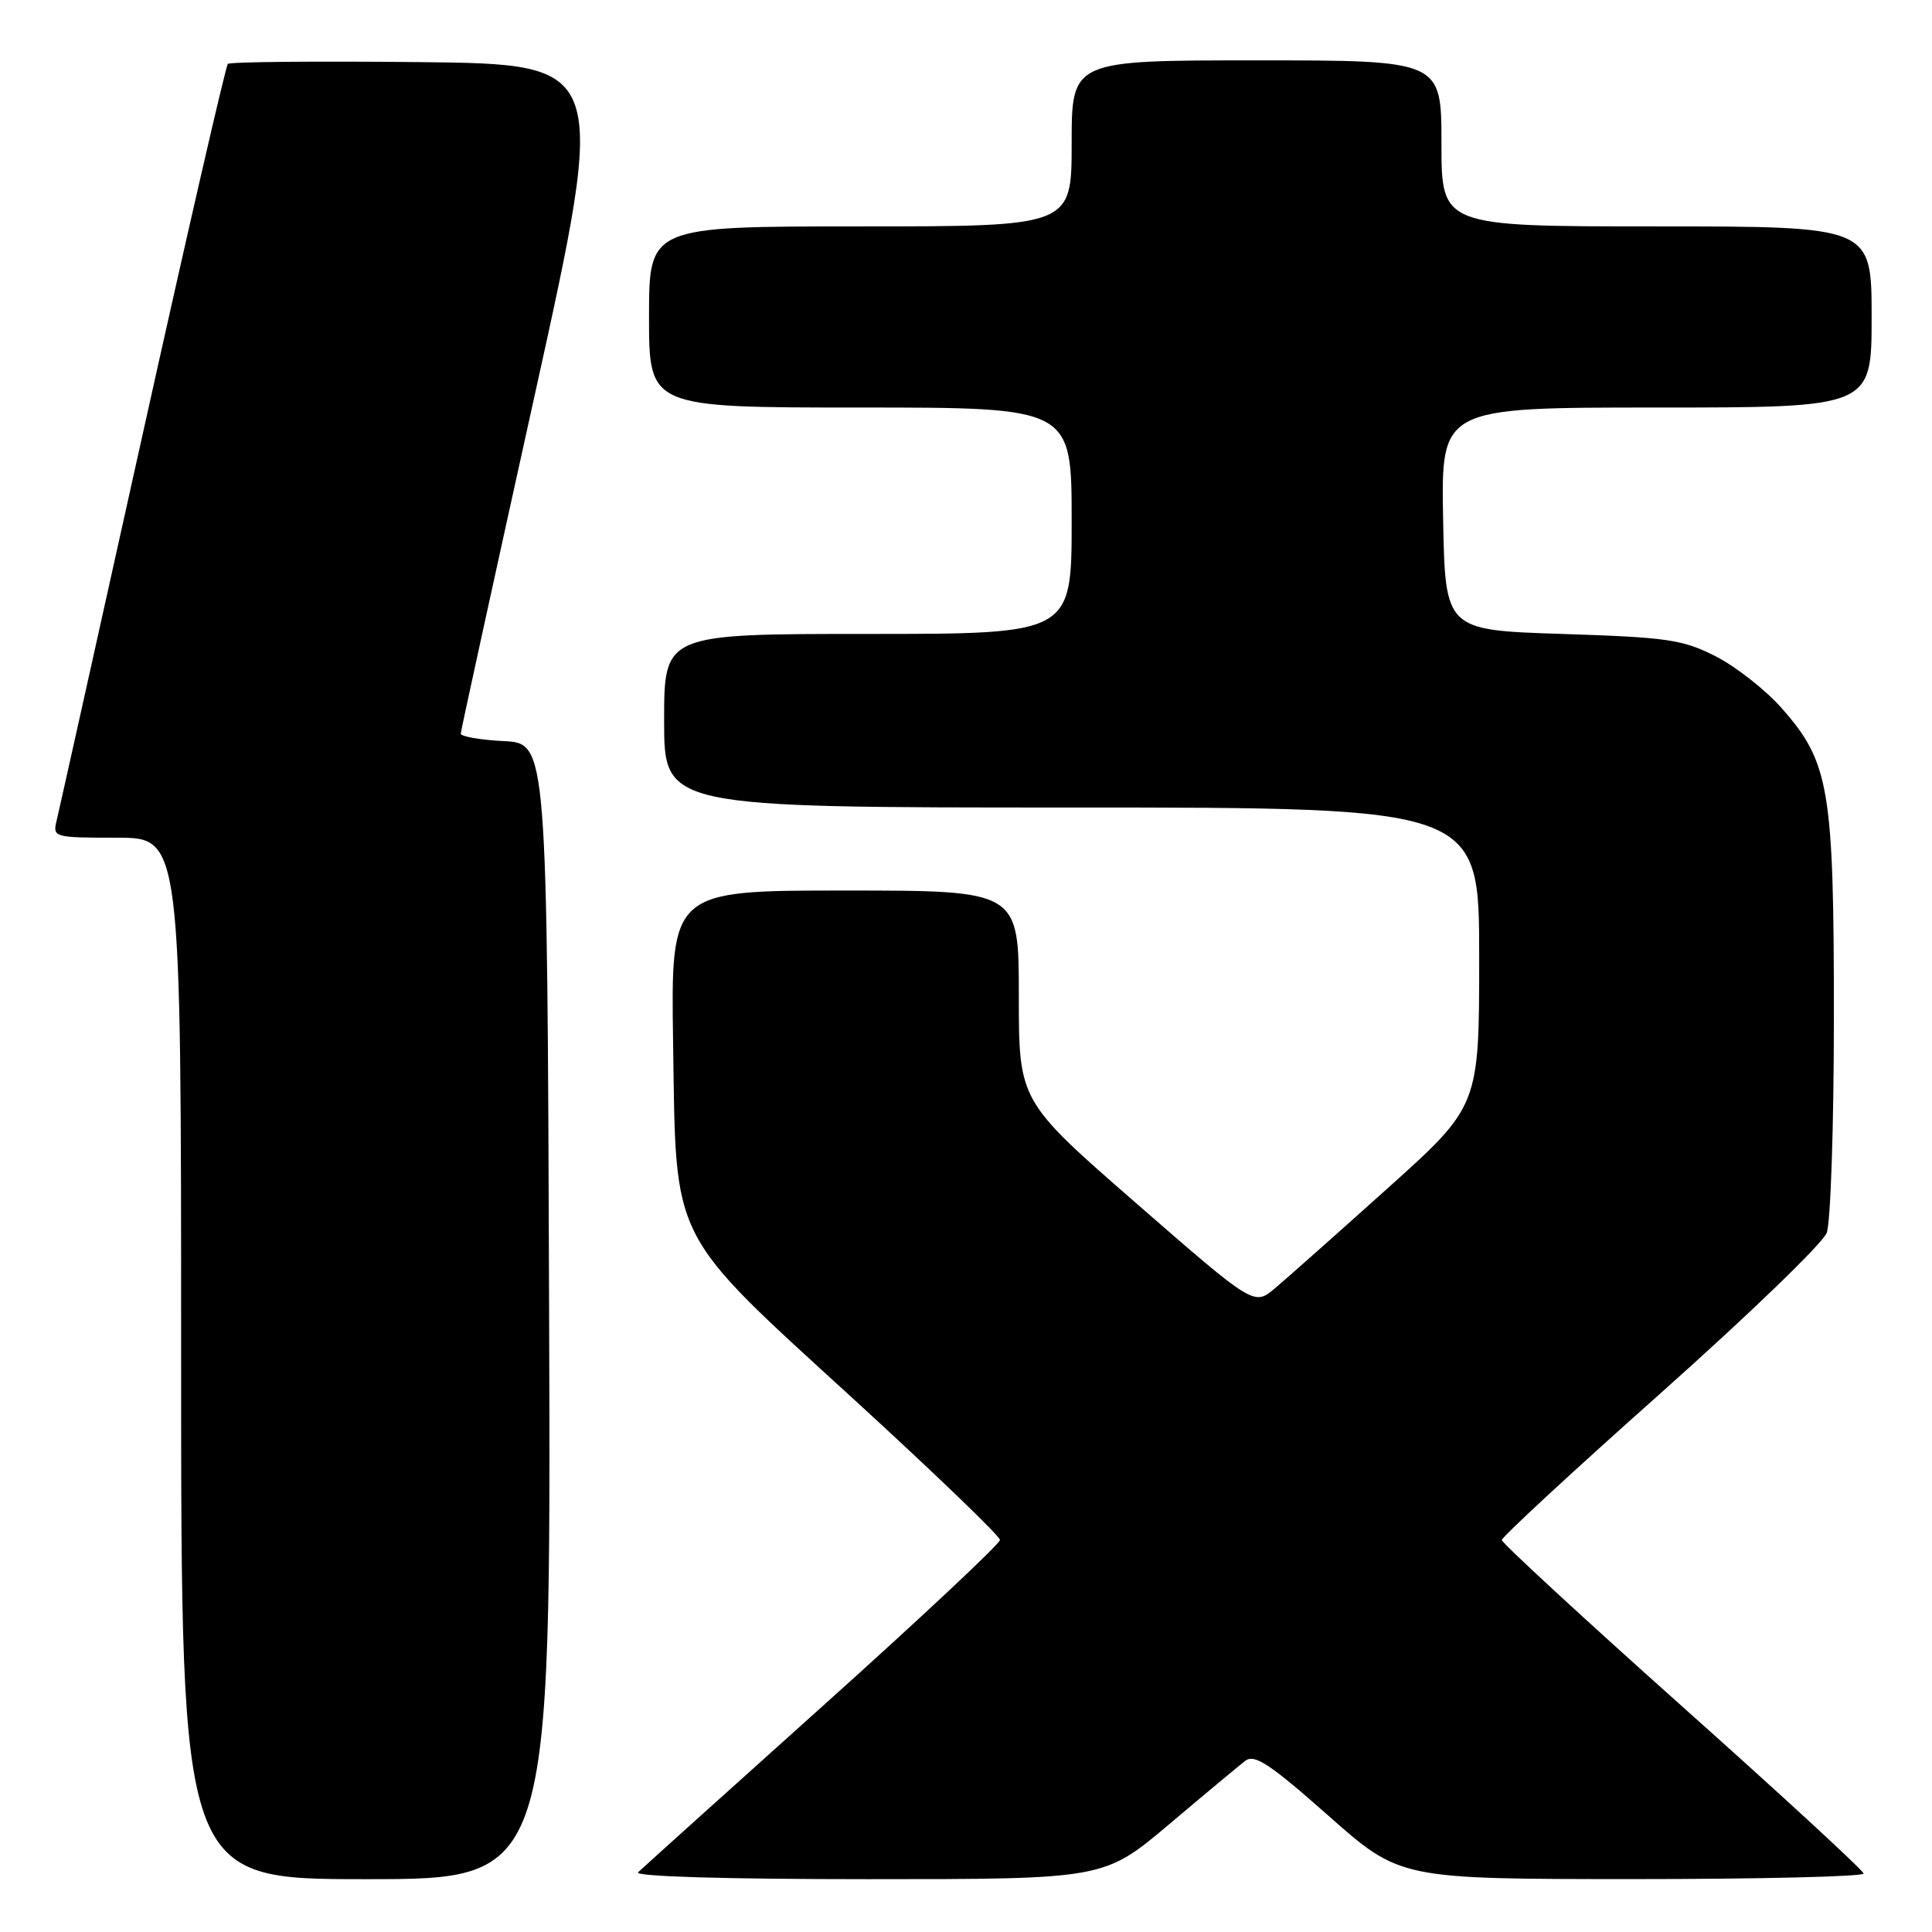 <?xml version="1.0" encoding="UTF-8" standalone="no"?>
<!DOCTYPE svg PUBLIC "-//W3C//DTD SVG 1.1//EN" "http://www.w3.org/Graphics/SVG/1.1/DTD/svg11.dtd" >
<svg xmlns="http://www.w3.org/2000/svg" xmlns:xlink="http://www.w3.org/1999/xlink" version="1.1" viewBox="0 0 256 256">
 <g >
 <path fill="currentColor"
d=" M 72.76 173.75 C 72.50 98.50 72.50 98.50 66.75 98.20 C 63.59 98.04 61.02 97.59 61.05 97.20 C 61.07 96.82 65.47 76.70 70.82 52.50 C 80.54 8.50 80.54 8.50 55.62 8.23 C 41.92 8.09 30.47 8.19 30.19 8.47 C 29.91 8.75 24.81 30.92 18.86 57.74 C 12.91 84.56 7.80 107.51 7.50 108.75 C 6.97 110.95 7.15 111.00 15.48 111.00 C 24.00 111.00 24.00 111.00 24.00 180.00 C 24.00 249.00 24.00 249.00 48.51 249.00 C 73.01 249.00 73.01 249.00 72.76 173.75 Z  M 154.90 241.74 C 159.63 237.74 164.18 233.96 165.00 233.32 C 166.23 232.38 168.24 233.71 176.00 240.57 C 185.50 248.98 185.50 248.98 216.25 248.99 C 233.16 248.99 246.97 248.66 246.93 248.25 C 246.90 247.84 236.10 237.89 222.93 226.14 C 209.77 214.39 199.00 204.45 199.00 204.06 C 199.00 203.66 208.47 194.90 220.05 184.60 C 231.63 174.29 241.53 164.74 242.05 163.36 C 242.57 161.99 243.00 149.06 243.00 134.62 C 243.00 104.59 242.40 101.00 236.13 93.89 C 234.00 91.46 230.06 88.36 227.38 86.99 C 222.98 84.74 220.99 84.45 207.00 84.00 C 191.50 83.50 191.50 83.50 191.22 68.75 C 190.95 54.00 190.95 54.00 219.47 54.00 C 248.00 54.00 248.00 54.00 248.00 42.00 C 248.00 30.00 248.00 30.00 219.50 30.00 C 191.00 30.00 191.00 30.00 191.00 19.00 C 191.00 8.00 191.00 8.00 166.50 8.00 C 142.00 8.00 142.00 8.00 142.00 19.00 C 142.00 30.00 142.00 30.00 114.00 30.00 C 86.00 30.00 86.00 30.00 86.00 42.00 C 86.00 54.00 86.00 54.00 114.00 54.00 C 142.00 54.00 142.00 54.00 142.00 69.00 C 142.00 84.00 142.00 84.00 115.00 84.00 C 88.00 84.00 88.00 84.00 88.00 95.50 C 88.00 107.00 88.00 107.00 142.00 107.00 C 196.00 107.00 196.00 107.00 196.00 126.78 C 196.00 146.56 196.00 146.56 183.85 157.47 C 177.17 163.47 170.45 169.43 168.93 170.71 C 166.17 173.04 166.17 173.04 150.58 159.46 C 135.00 145.88 135.00 145.88 135.00 131.94 C 135.00 118.00 135.00 118.00 111.94 118.00 C 88.89 118.00 88.89 118.00 89.19 138.25 C 89.60 165.00 88.53 162.91 113.37 185.63 C 123.89 195.26 132.50 203.55 132.50 204.05 C 132.50 204.56 121.93 214.47 109.00 226.07 C 96.07 237.68 85.07 247.58 84.55 248.09 C 83.98 248.64 96.00 249.00 114.95 249.00 C 146.29 249.00 146.29 249.00 154.90 241.74 Z "/>
</g>
</svg>